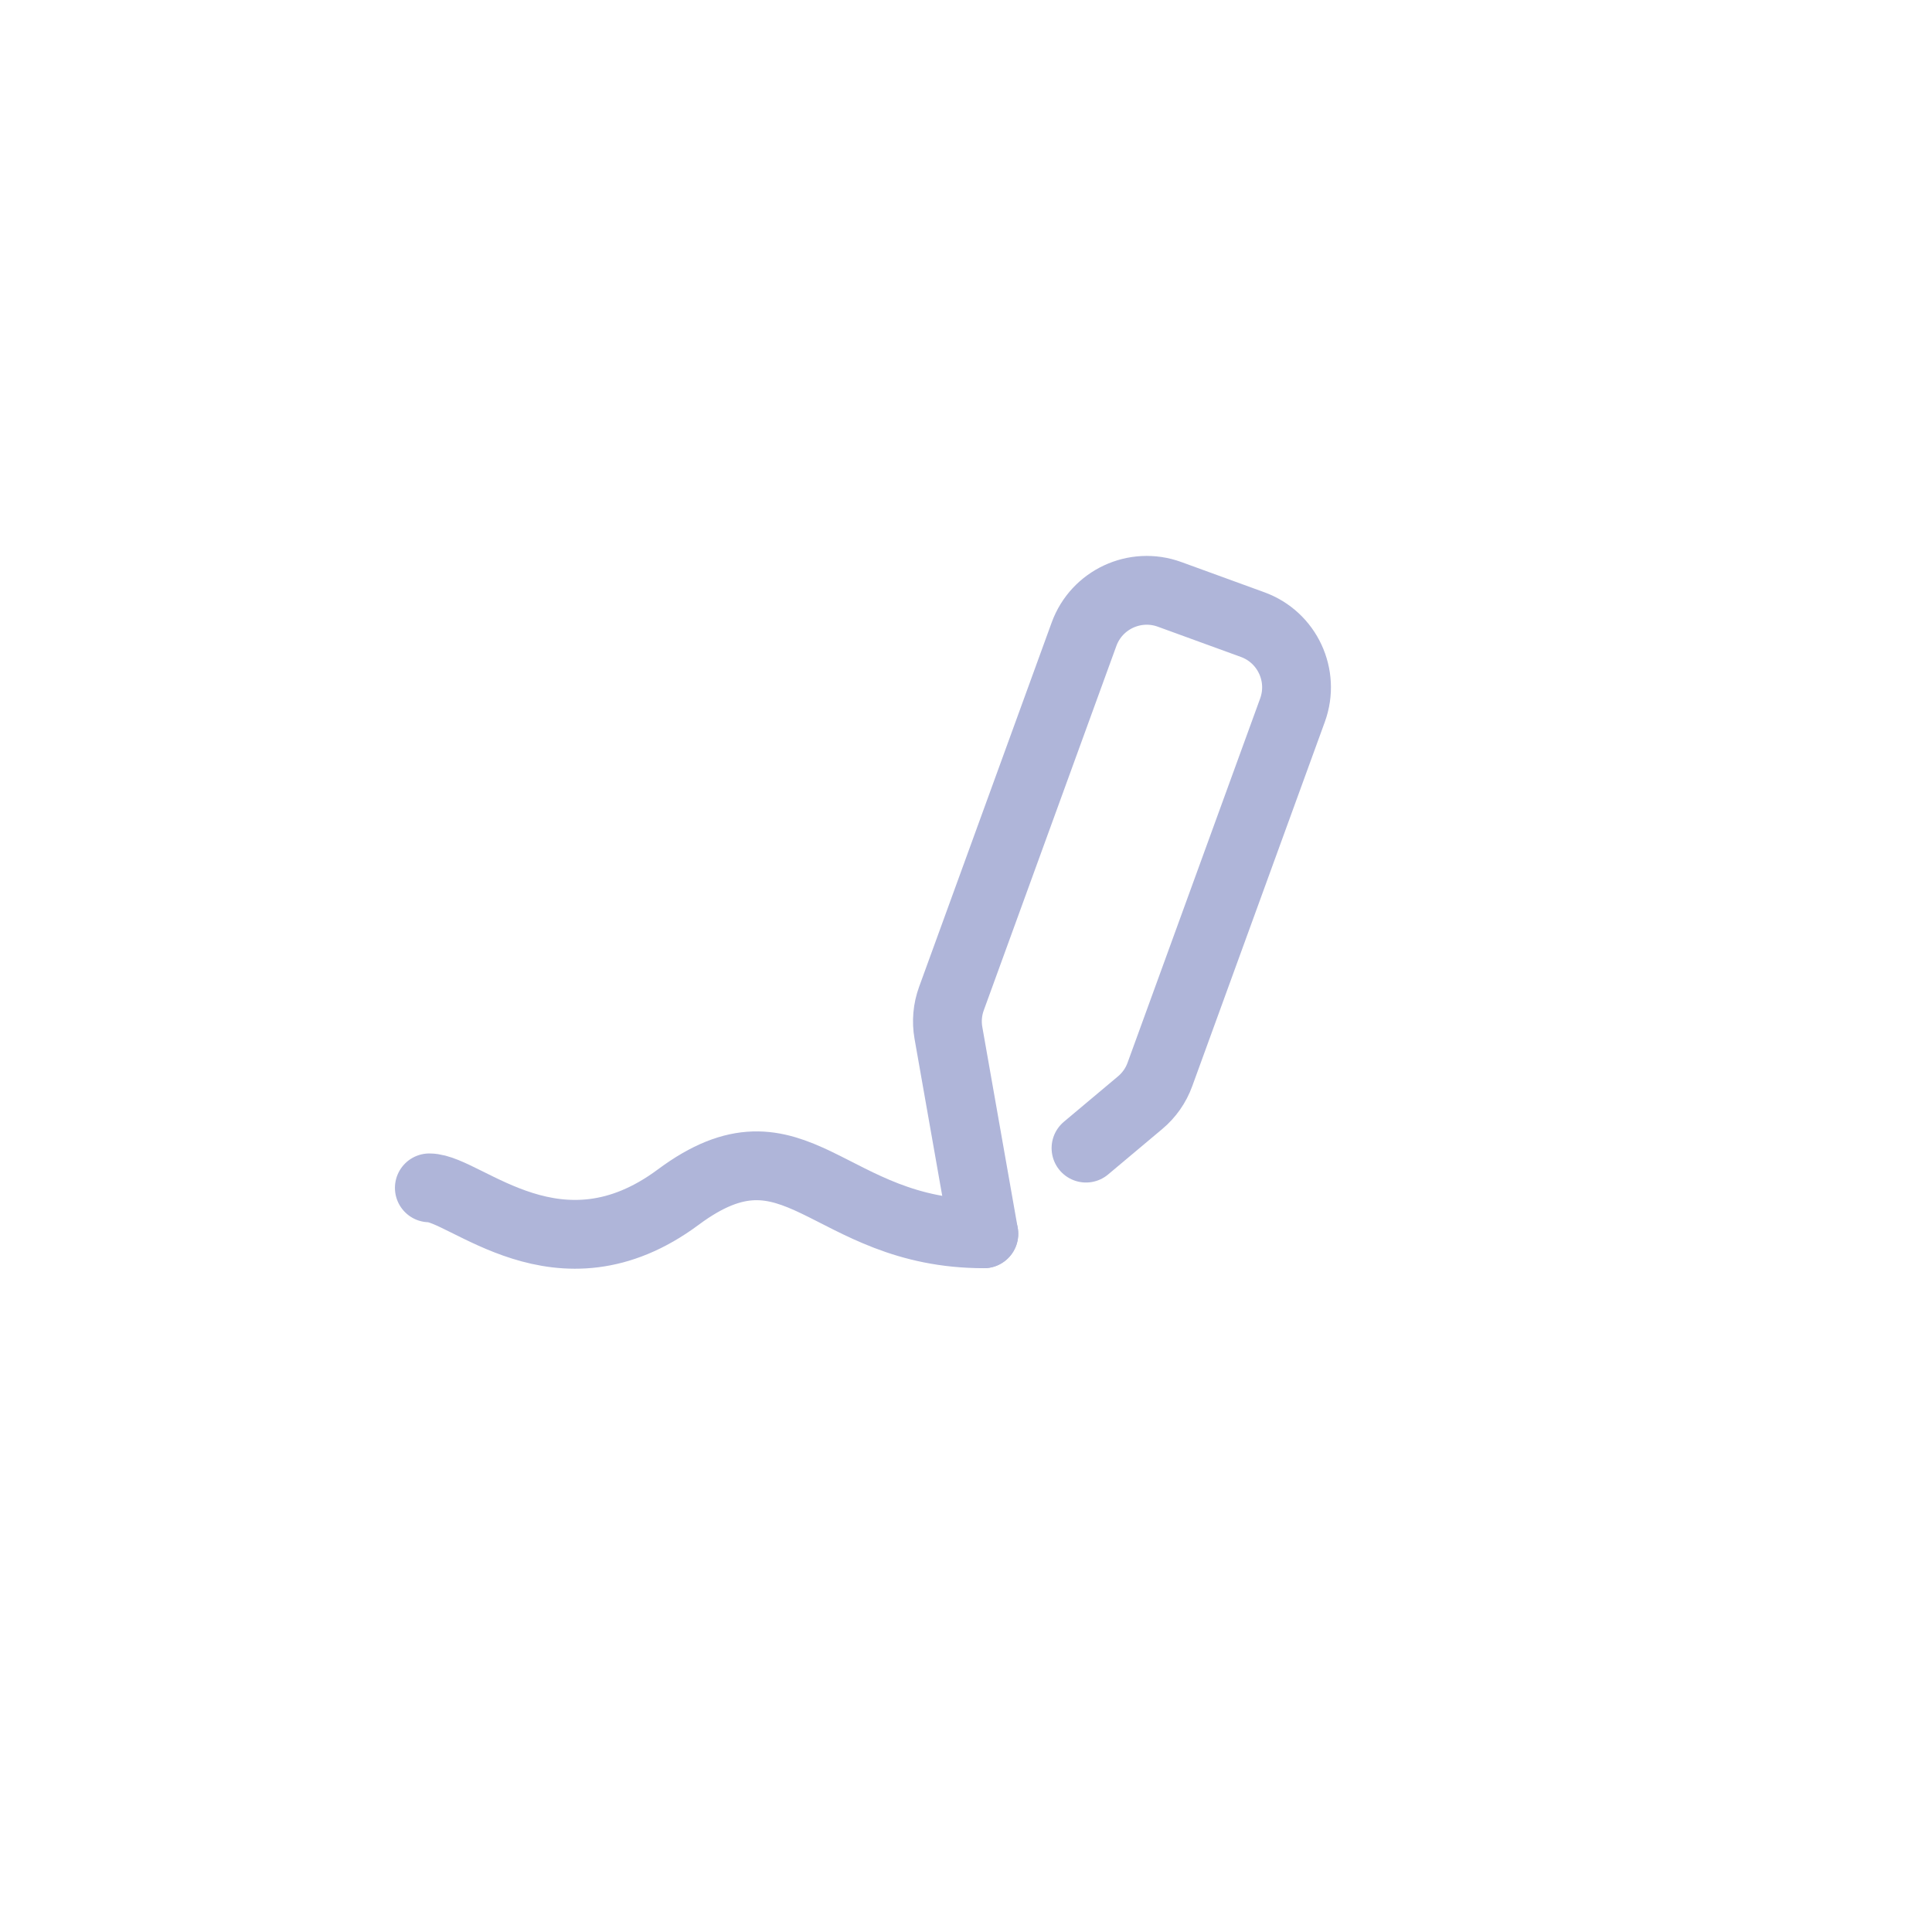 <svg width="72" height="72" viewBox="0 0 72 72" fill="none" xmlns="http://www.w3.org/2000/svg">
<path d="M16 44.268C17.337 44.268 20.823 47.923 25.277 44.613C29.677 41.344 30.809 45.98 36.665 45.98" stroke="#AFB5D9" stroke-width="2.564" stroke-linecap="round" stroke-linejoin="round"/>
<path d="M36.665 45.98L35.947 41.908L35.345 38.493C35.269 38.064 35.308 37.622 35.458 37.212L40.398 23.637C40.867 22.346 42.295 21.681 43.586 22.15L46.681 23.277C47.972 23.746 48.637 25.174 48.168 26.465L43.227 40.039C43.079 40.45 42.824 40.814 42.489 41.094L40.472 42.787" stroke="#AFB5D9" stroke-width="2.564" stroke-linecap="round" stroke-linejoin="round"/>
</svg>
